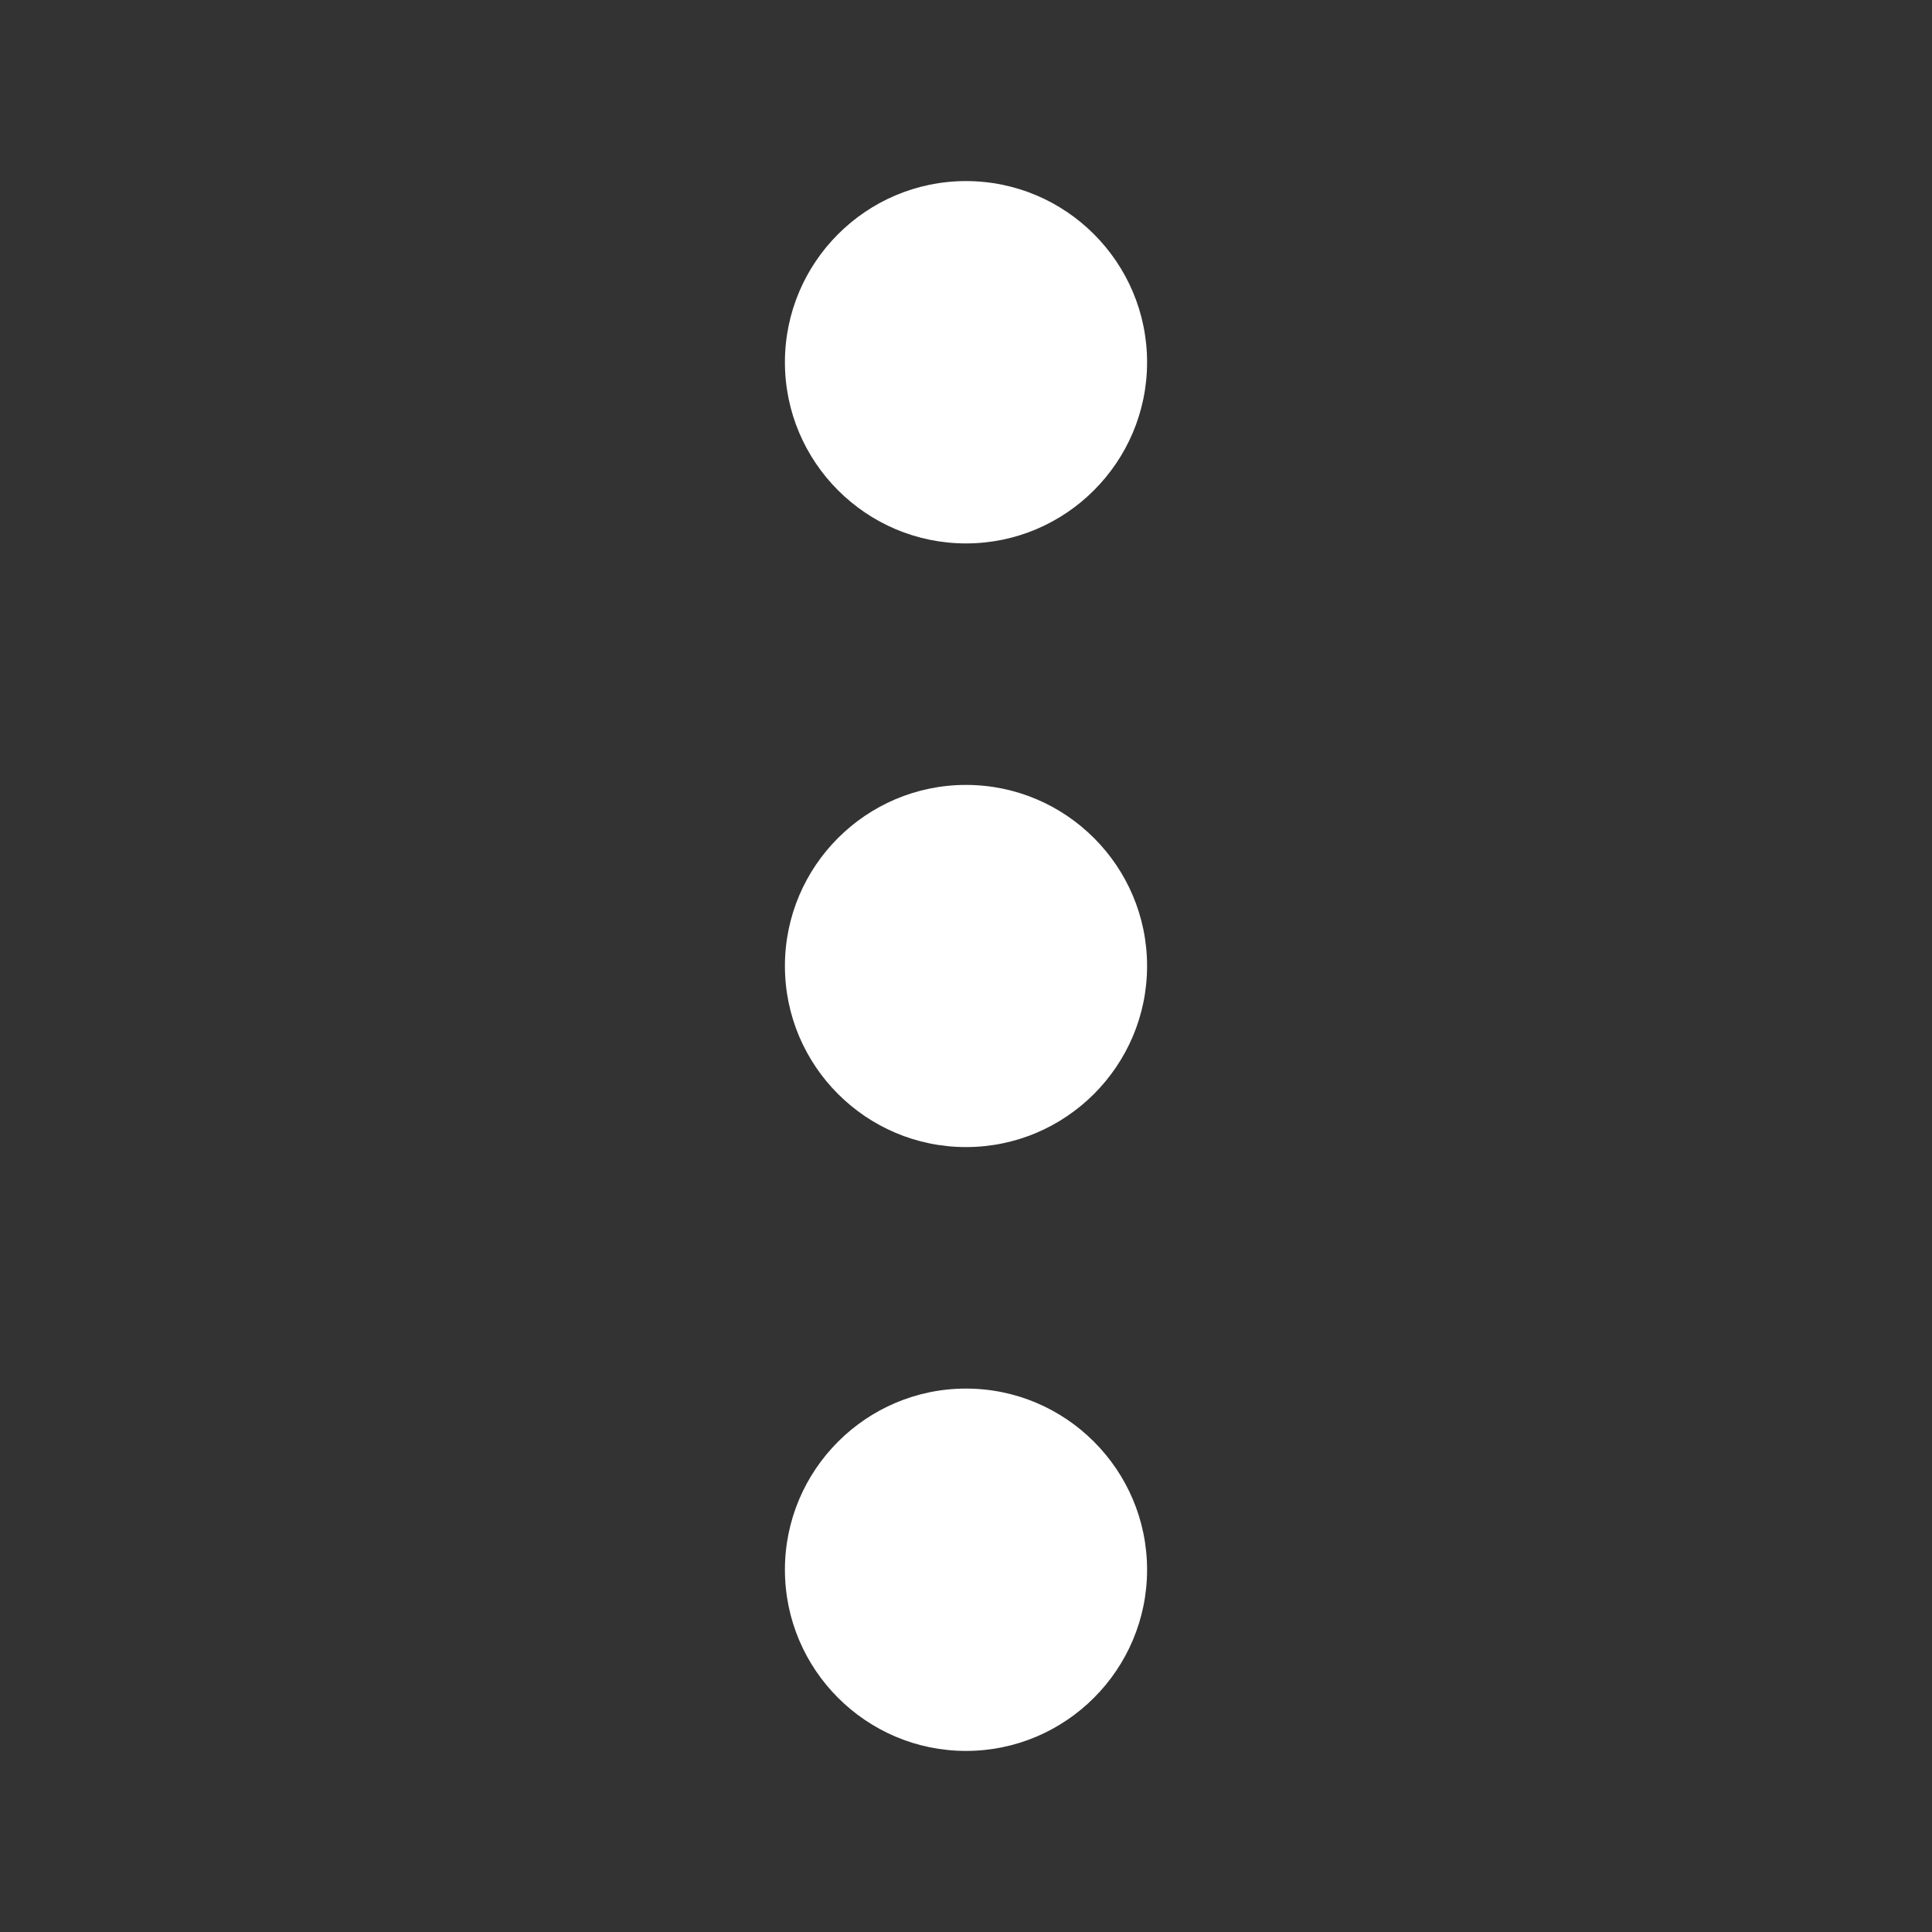 <svg width="22" height="22" viewBox="0 0 22 22" fill="none" xmlns="http://www.w3.org/2000/svg">
<rect x="0" y="0" width="22" height="22" fill="#333333" stroke="none"/>
<path d="M8.938 11C8.938 12.137 9.863 13.062 11 13.062C12.137 13.062 13.062 12.137 13.062 11C13.062 9.863 12.137 8.938 11 8.938C9.863 8.938 8.938 9.863 8.938 11Z" fill="white"/>
<path d="M8.938 17.875C8.938 19.012 9.863 19.938 11 19.938C12.137 19.938 13.062 19.012 13.062 17.875C13.062 16.738 12.137 15.812 11 15.812C9.863 15.812 8.938 16.738 8.938 17.875Z" fill="white"/>
<path d="M8.938 4.125C8.938 5.262 9.863 6.188 11 6.188C12.137 6.188 13.062 5.262 13.062 4.125C13.062 2.988 12.137 2.062 11 2.062C9.863 2.062 8.938 2.988 8.938 4.125Z" fill="white"/>
</svg>

